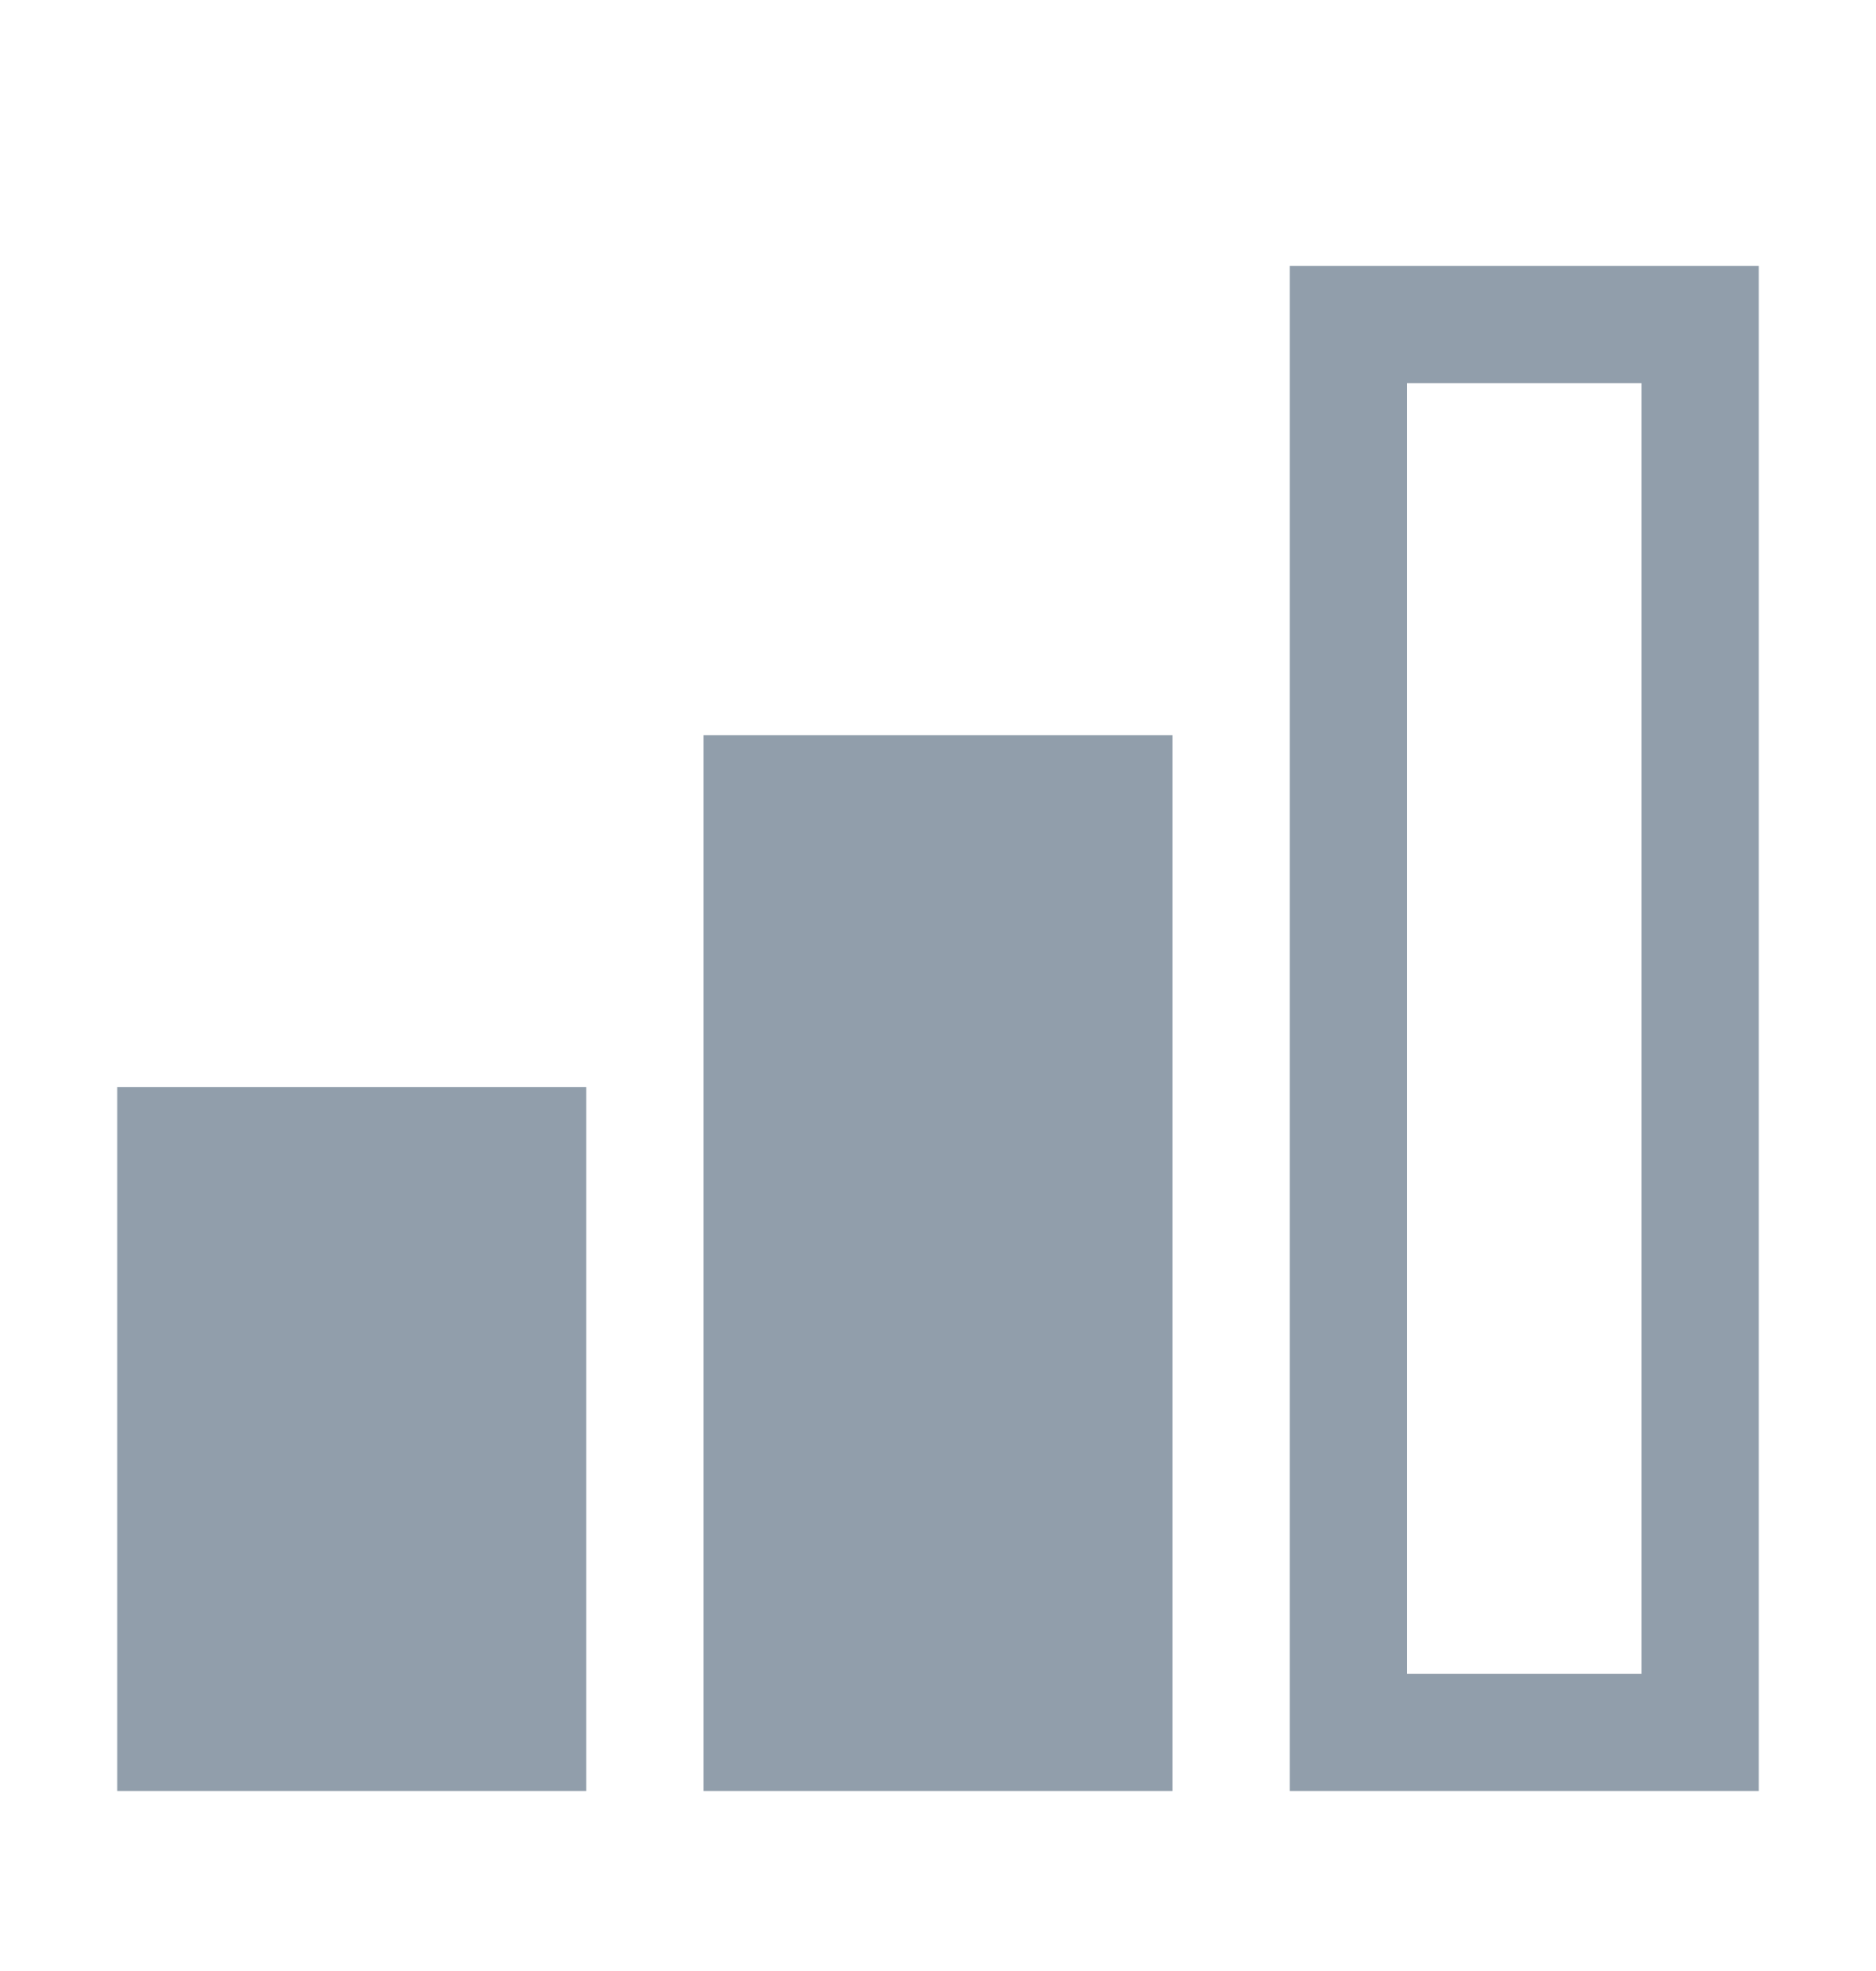 <svg width="20" height="21" viewBox="0 0 20 21" fill="none" xmlns="http://www.w3.org/2000/svg">
<path d="M18.75 19.083H13.75V2.833H18.75V19.083ZM15 17.833H17.5V4.083H15V17.833Z" fill="#919EAB"/>
<path d="M12.5 19.083H7.5V7.833H12.5V19.083Z" fill="#919EAB"/>
<path d="M6.25 19.083H1.25V11.583H6.25V19.083Z" fill="#919EAB"/>
</svg>
